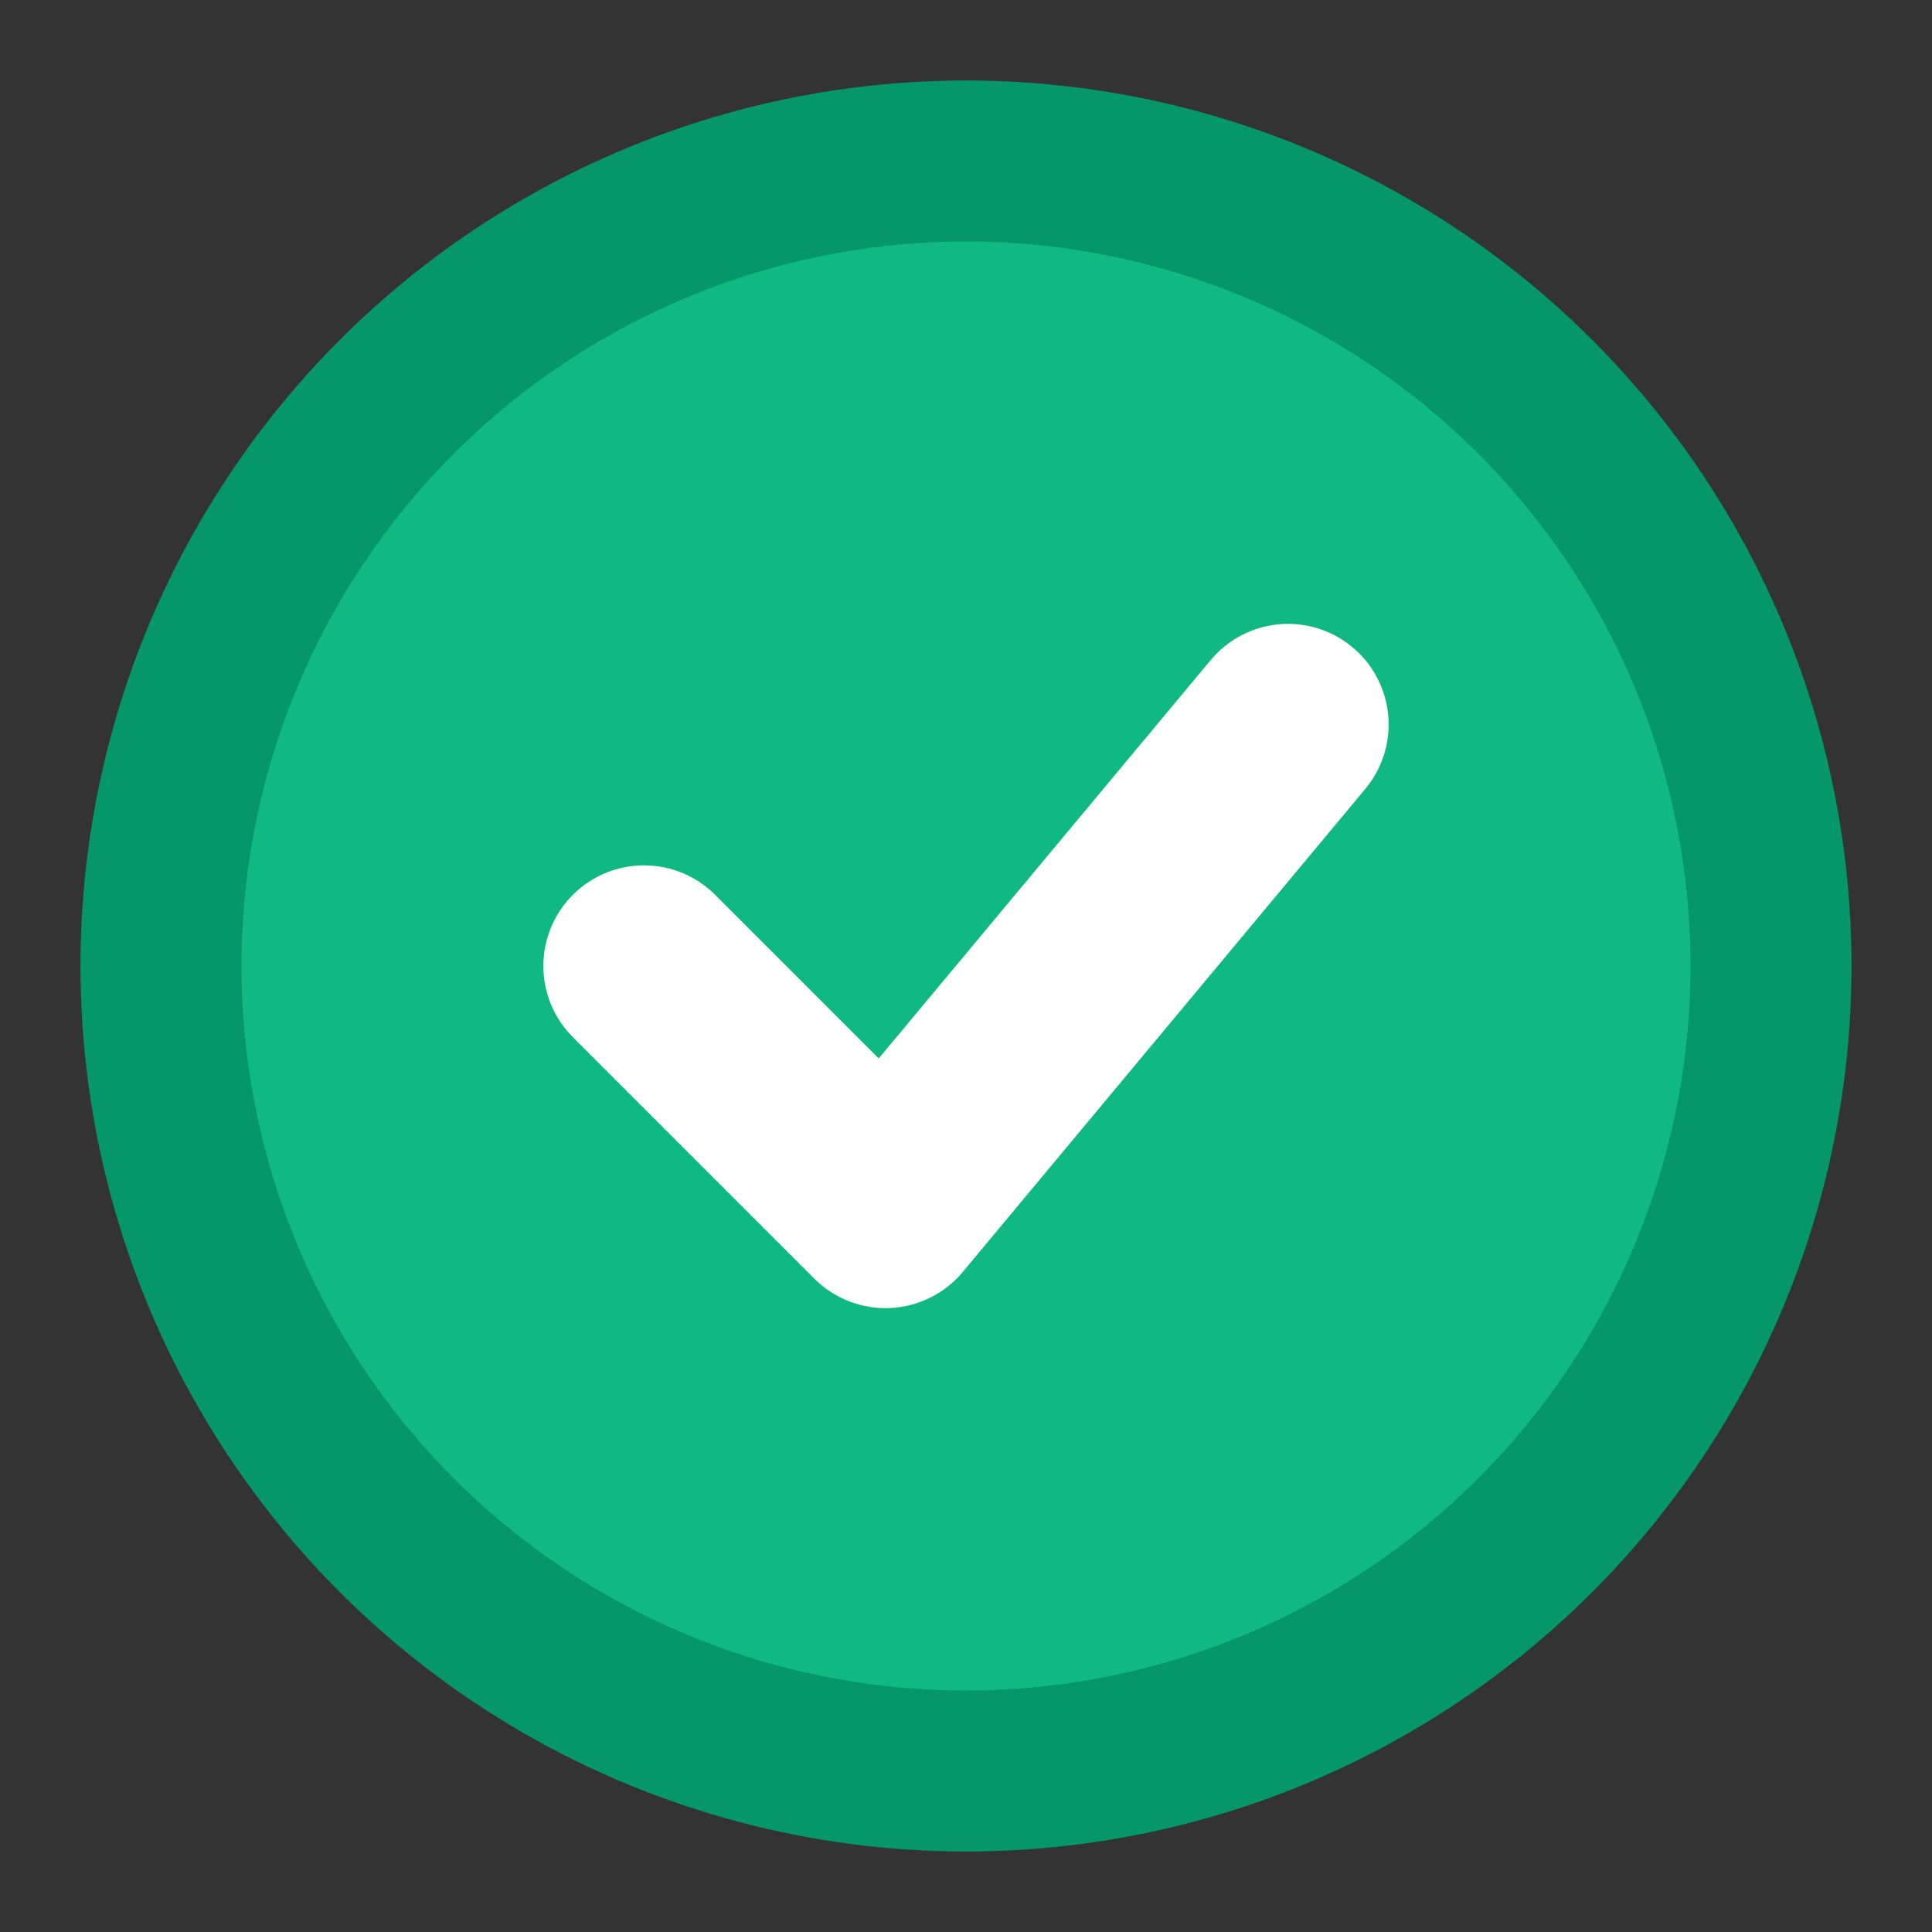<svg width="24" height="24" viewBox="0 0 24 24" fill="none" xmlns="http://www.w3.org/2000/svg">
  <rect x="0" y="0" width="24" height="24" fill="#333333" stroke="none"/>
  <circle cx="12" cy="12" r="10" fill="#10B981" stroke="#059669" stroke-width="2"/>
  <path d="M8 12L11 15L16 9" stroke="white" stroke-width="2.5" stroke-linecap="round" stroke-linejoin="round"/>
</svg>
